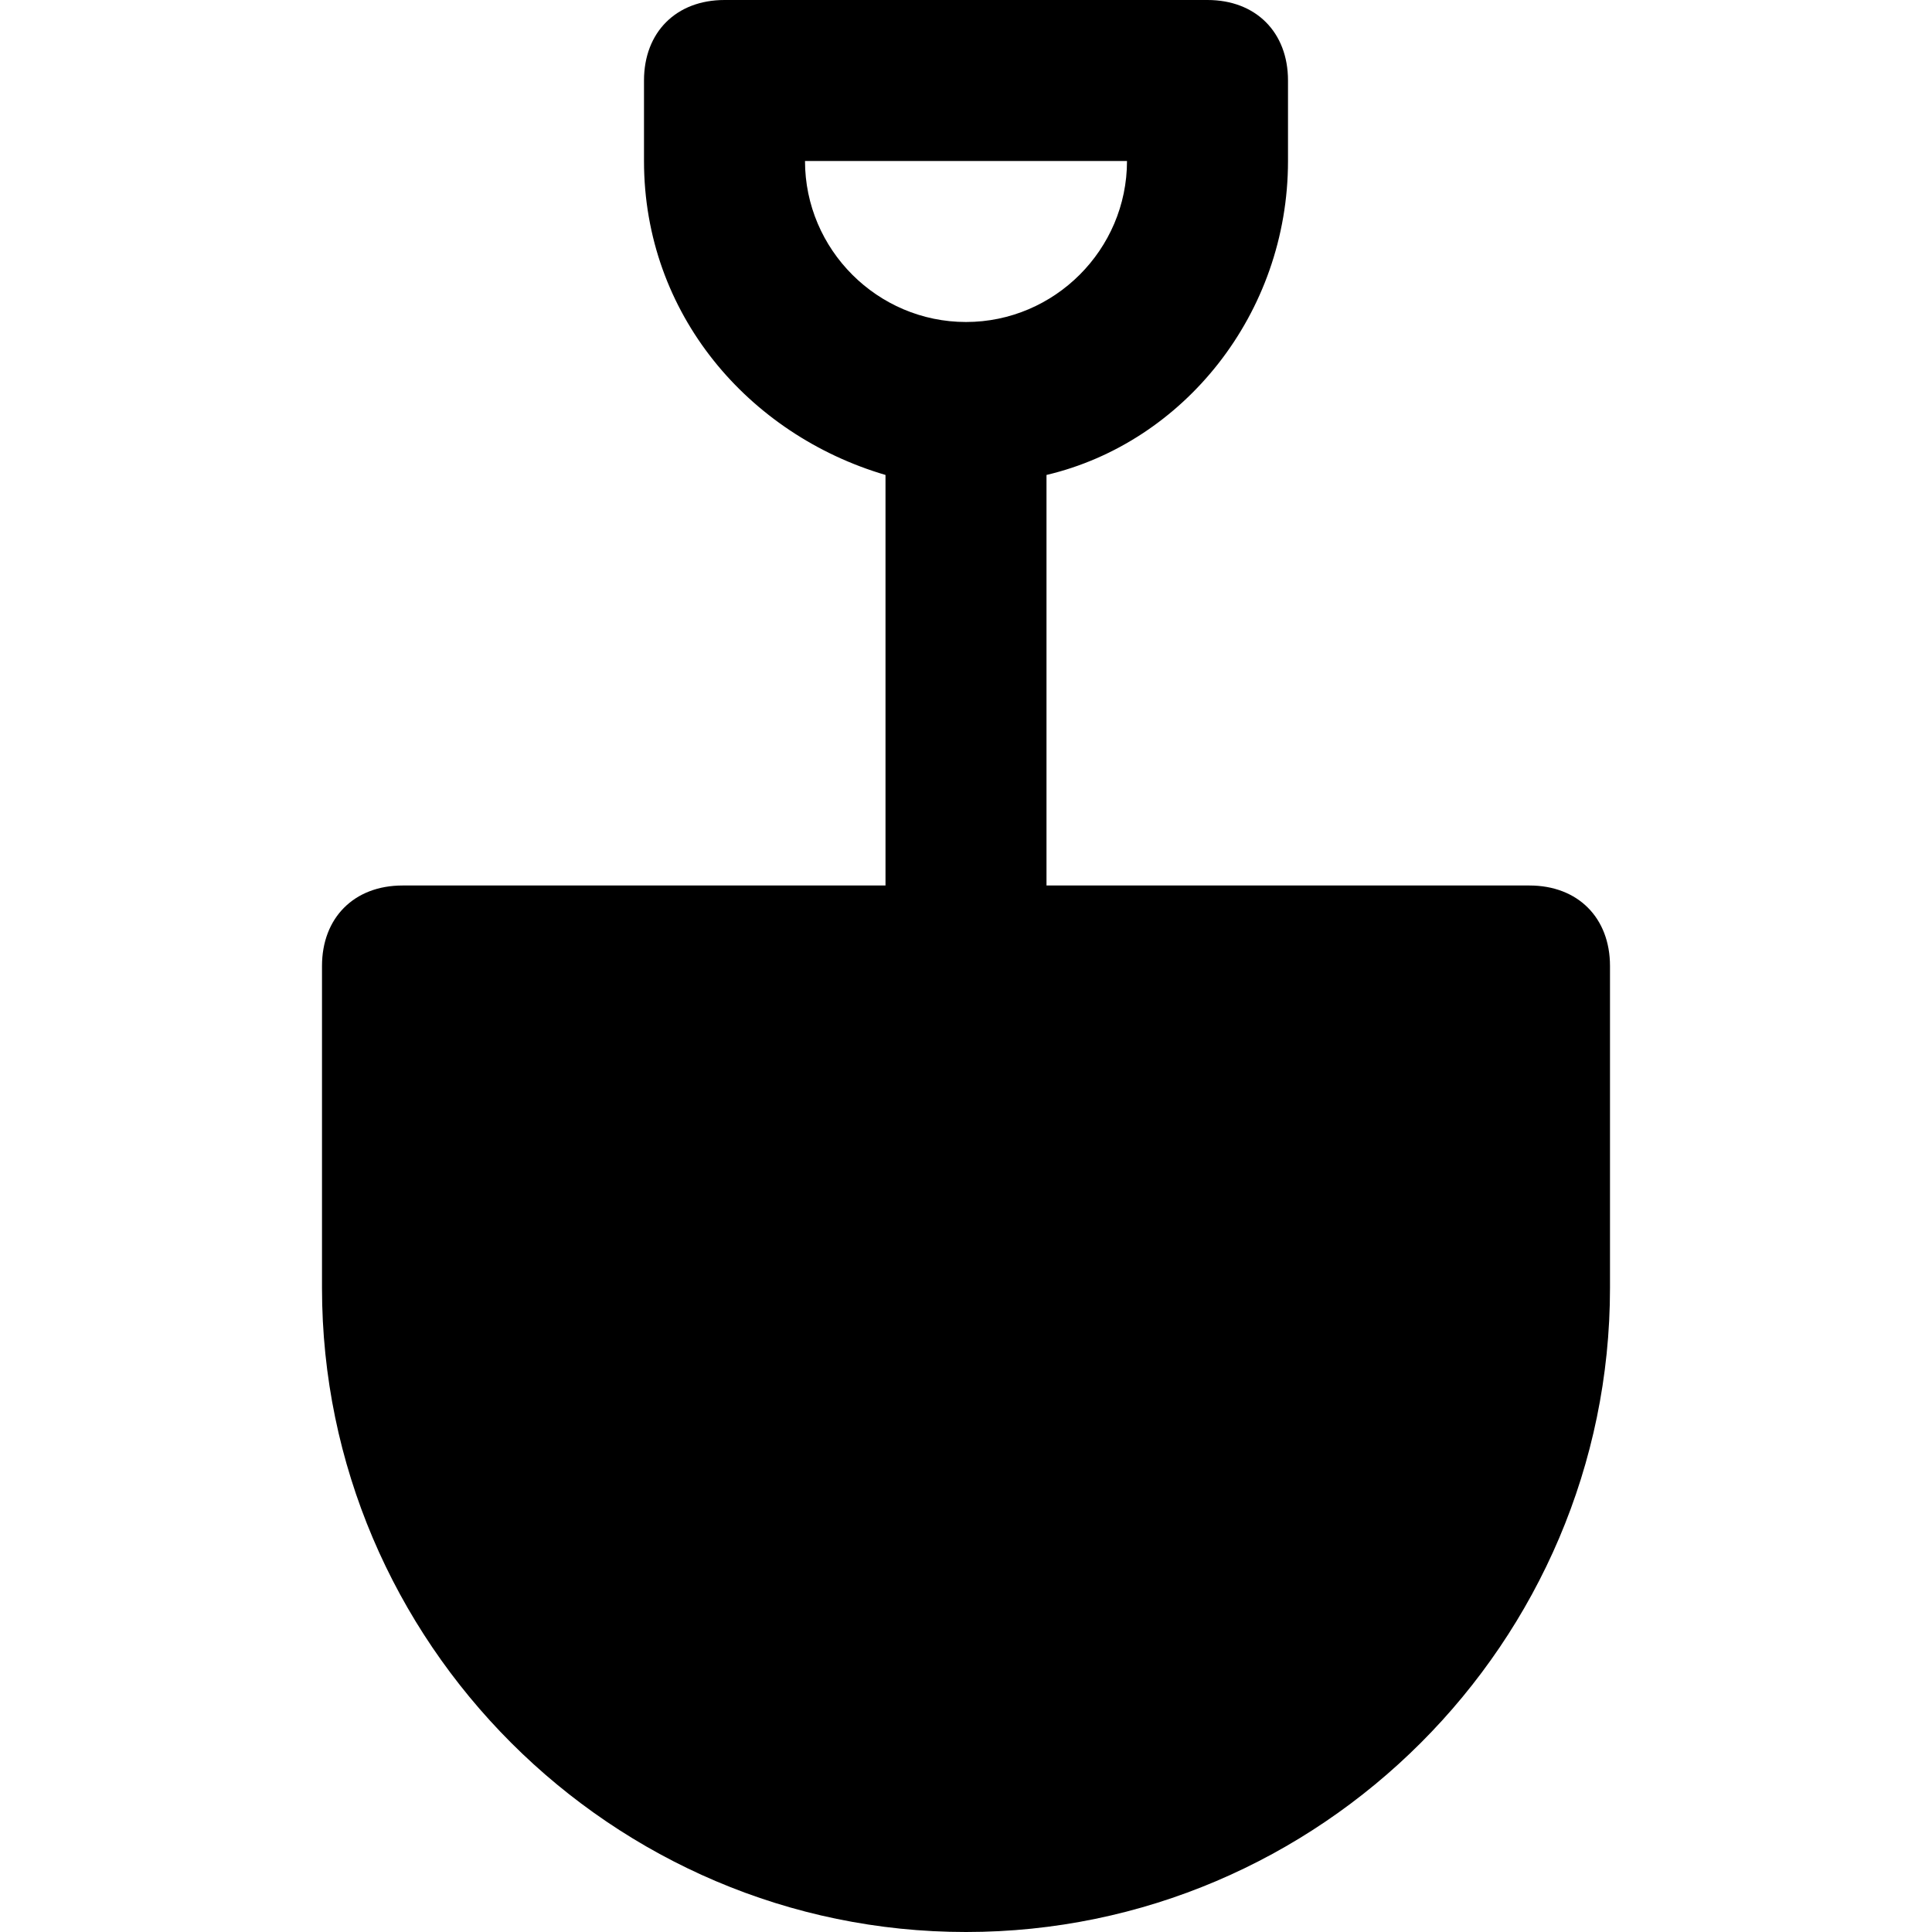 <?xml version="1.0" encoding="utf-8"?>
<!-- Generator: Adobe Illustrator 19.1.0, SVG Export Plug-In . SVG Version: 6.00 Build 0)  -->
<!DOCTYPE svg PUBLIC "-//W3C//DTD SVG 1.1//EN" "http://www.w3.org/Graphics/SVG/1.1/DTD/svg11.dtd">
<svg version="1.1" id="Layer_1" xmlns="http://www.w3.org/2000/svg" xmlns:xlink="http://www.w3.org/1999/xlink" x="0px" y="0px"
	 width="24px" height="24px" viewBox="0 0 24 24" enable-background="new 0 0 24 24" xml:space="preserve">
<path d="M19,11h-6V5.9c1.7-0.4,3-2,3-3.9V1c0-0.6-0.4-1-1-1H9C8.4,0,8,0.4,8,1v1c0,1.9,1.3,3.4,3,3.9V11H5c-0.6,0-1,0.4-1,1v4
	c0,4.4,3.6,8,8,8s8-3.6,8-8v-4C20,11.4,19.6,11,19,11z M10,2h4c0,1.1-0.9,2-2,2S10,3.1,10,2z"/>
</svg>

